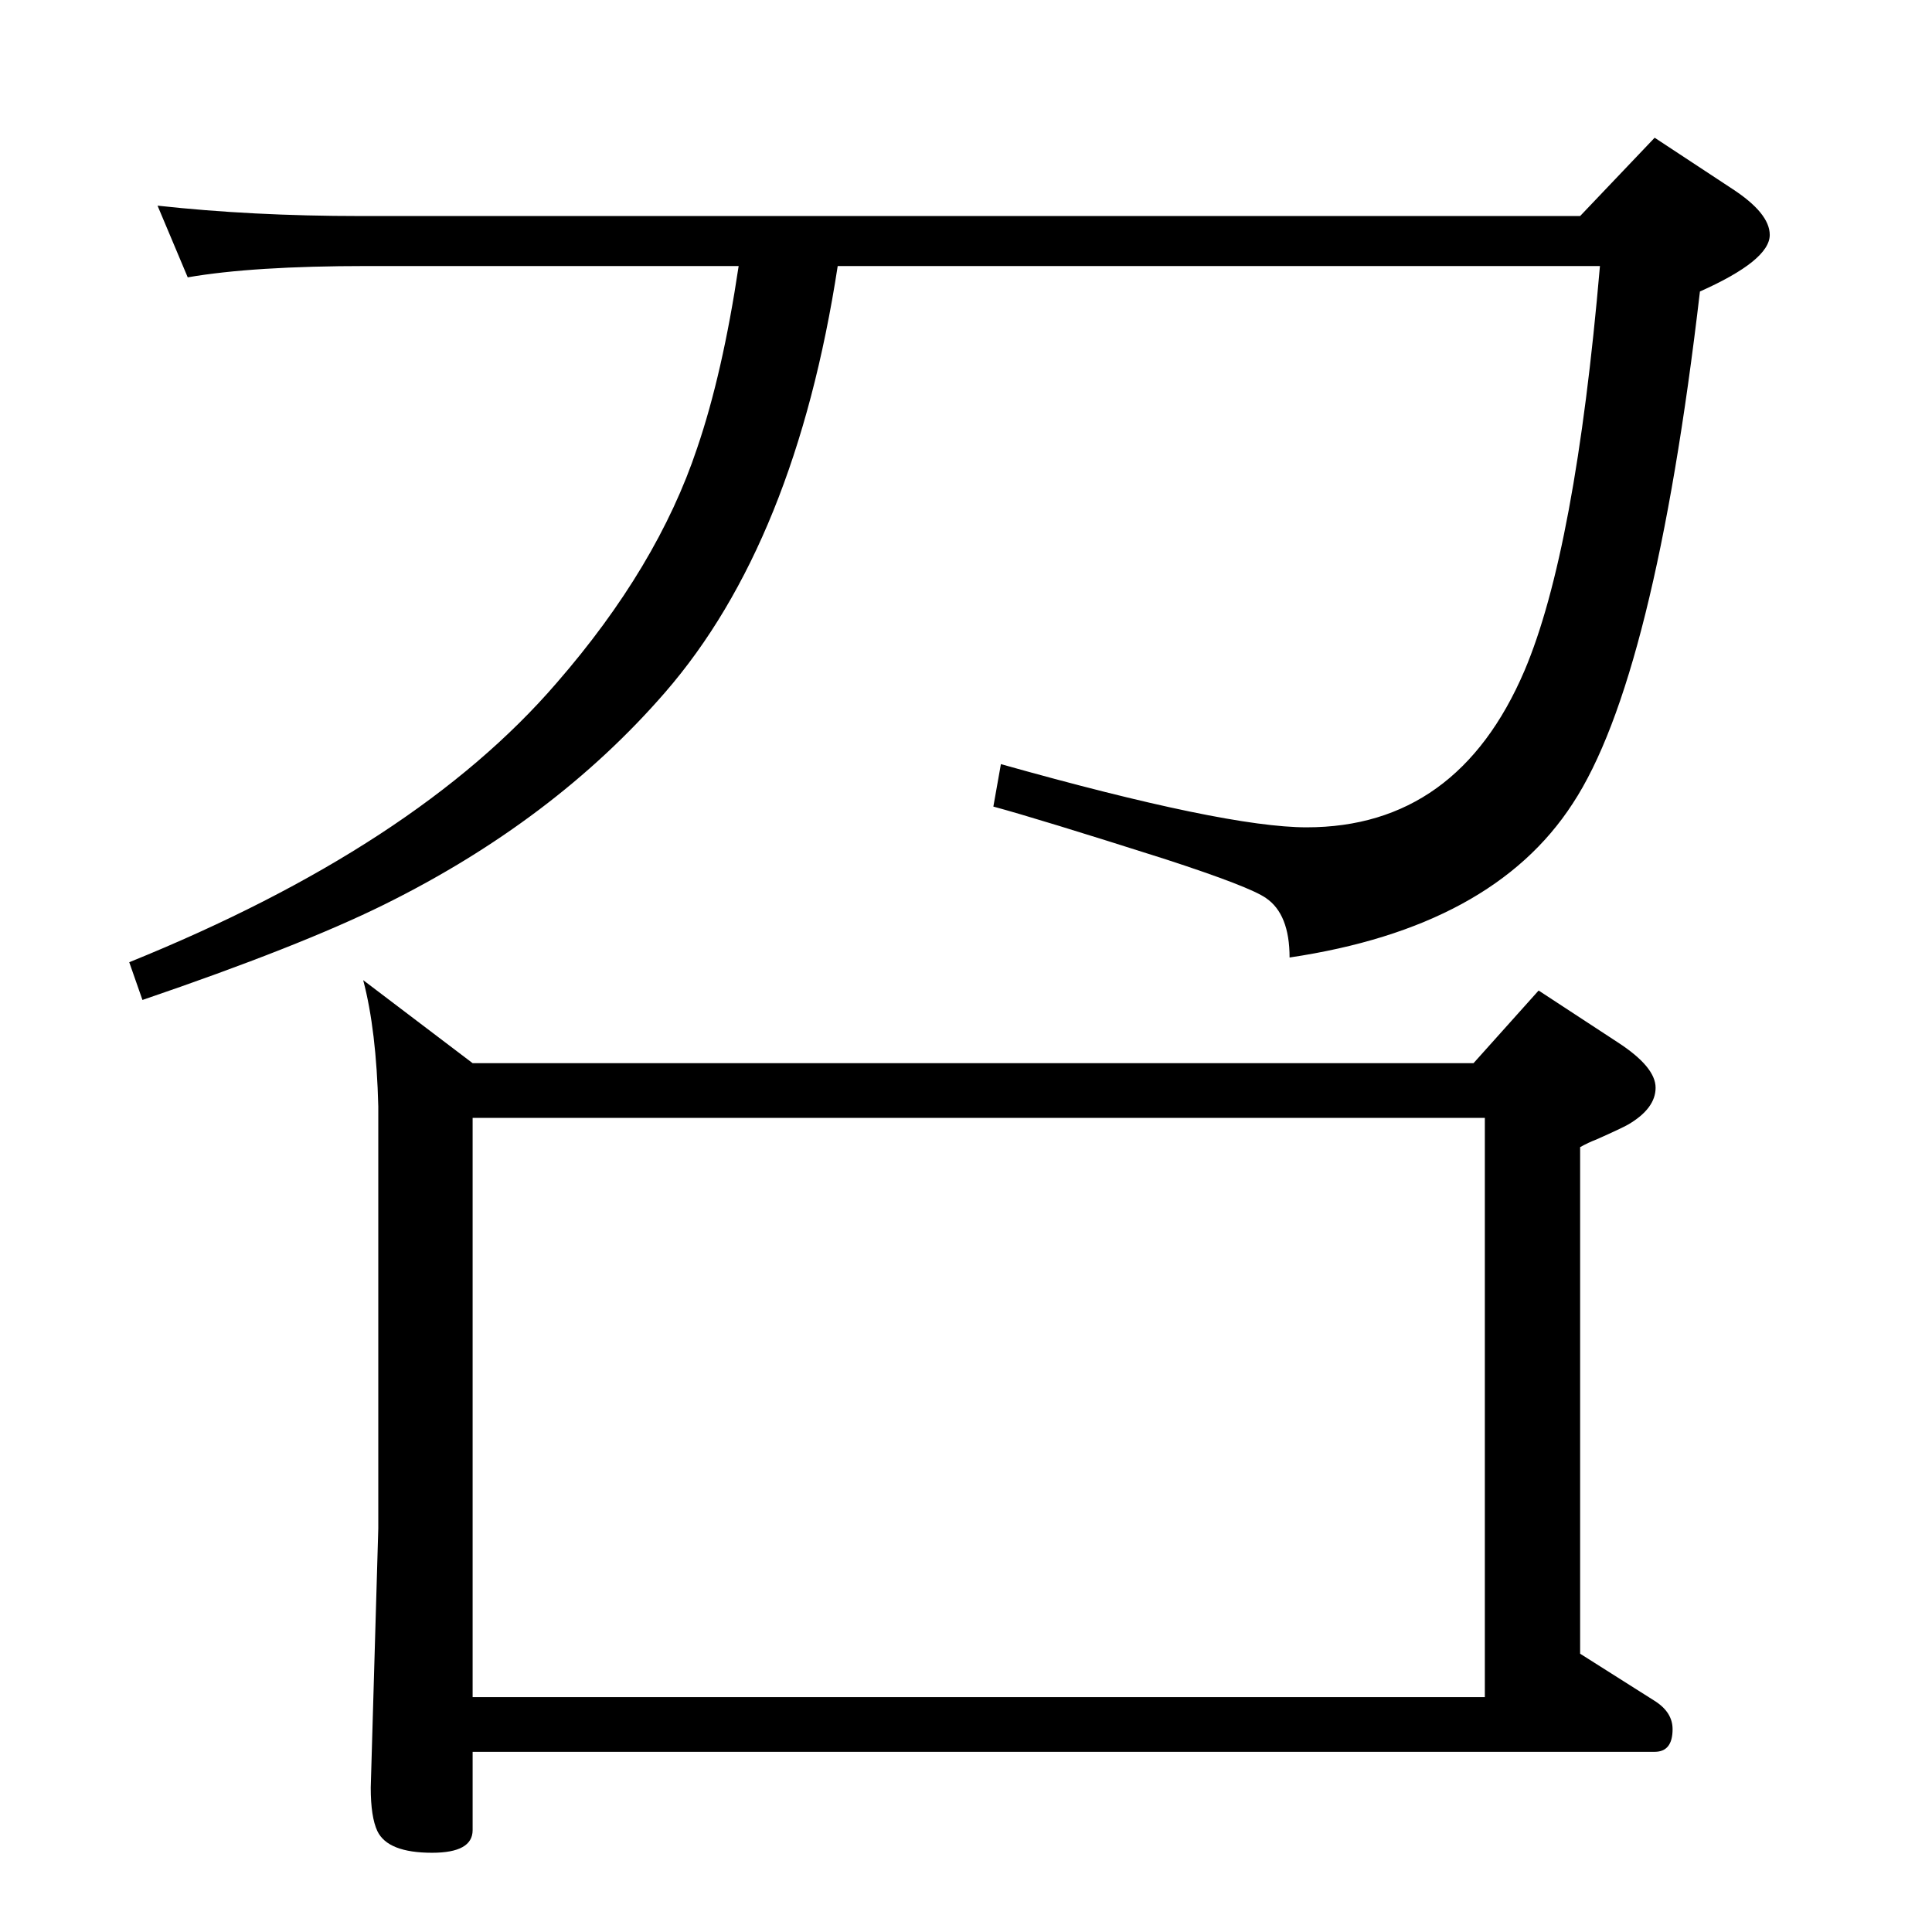 <?xml version="1.0" standalone="no"?>
<!DOCTYPE svg PUBLIC "-//W3C//DTD SVG 1.1//EN" "http://www.w3.org/Graphics/SVG/1.1/DTD/svg11.dtd" >
<svg xmlns="http://www.w3.org/2000/svg" xmlns:xlink="http://www.w3.org/1999/xlink" version="1.1" viewBox="0 -410 2048 2048">
  <g transform="matrix(1 0 0 -1 0 1638)">
   <path fill="currentColor"
d="M1562 921l69 77l84 -55q40 -26 40 -48t-29 -39q-7 -4 -34 -16q-8 -3 -17 -8v-537l79 -50q19 -12 19 -30q0 -24 -19 -24h-1253v-83q0 -24 -43 -24q-47 0 -58 23q-7 15 -7 46l8 275v447q-2 81 -16 134l116 -88h1061zM501 249h1073v614h-1073v-614zM1675 1819l79 83l82 -54
q40 -26 40 -49q0 -27 -74 -60q-48 -411 -135 -543q-85 -131 -300 -163q0 46 -25 63q-17 12 -106 41q-135 43 -183 56l8 45q238 -67 324 -67q160 0 231 166q54 127 80 429h-808q-45 -293 -183 -452q-118 -136 -298 -225q-89 -44 -256 -101l-14 40q304 123 453 296
q107 123 149 249q27 79 44 193h-394q-121 0 -190 -12l-32 76q100 -11 215 -11h1293z" />
  </g>

</svg>
